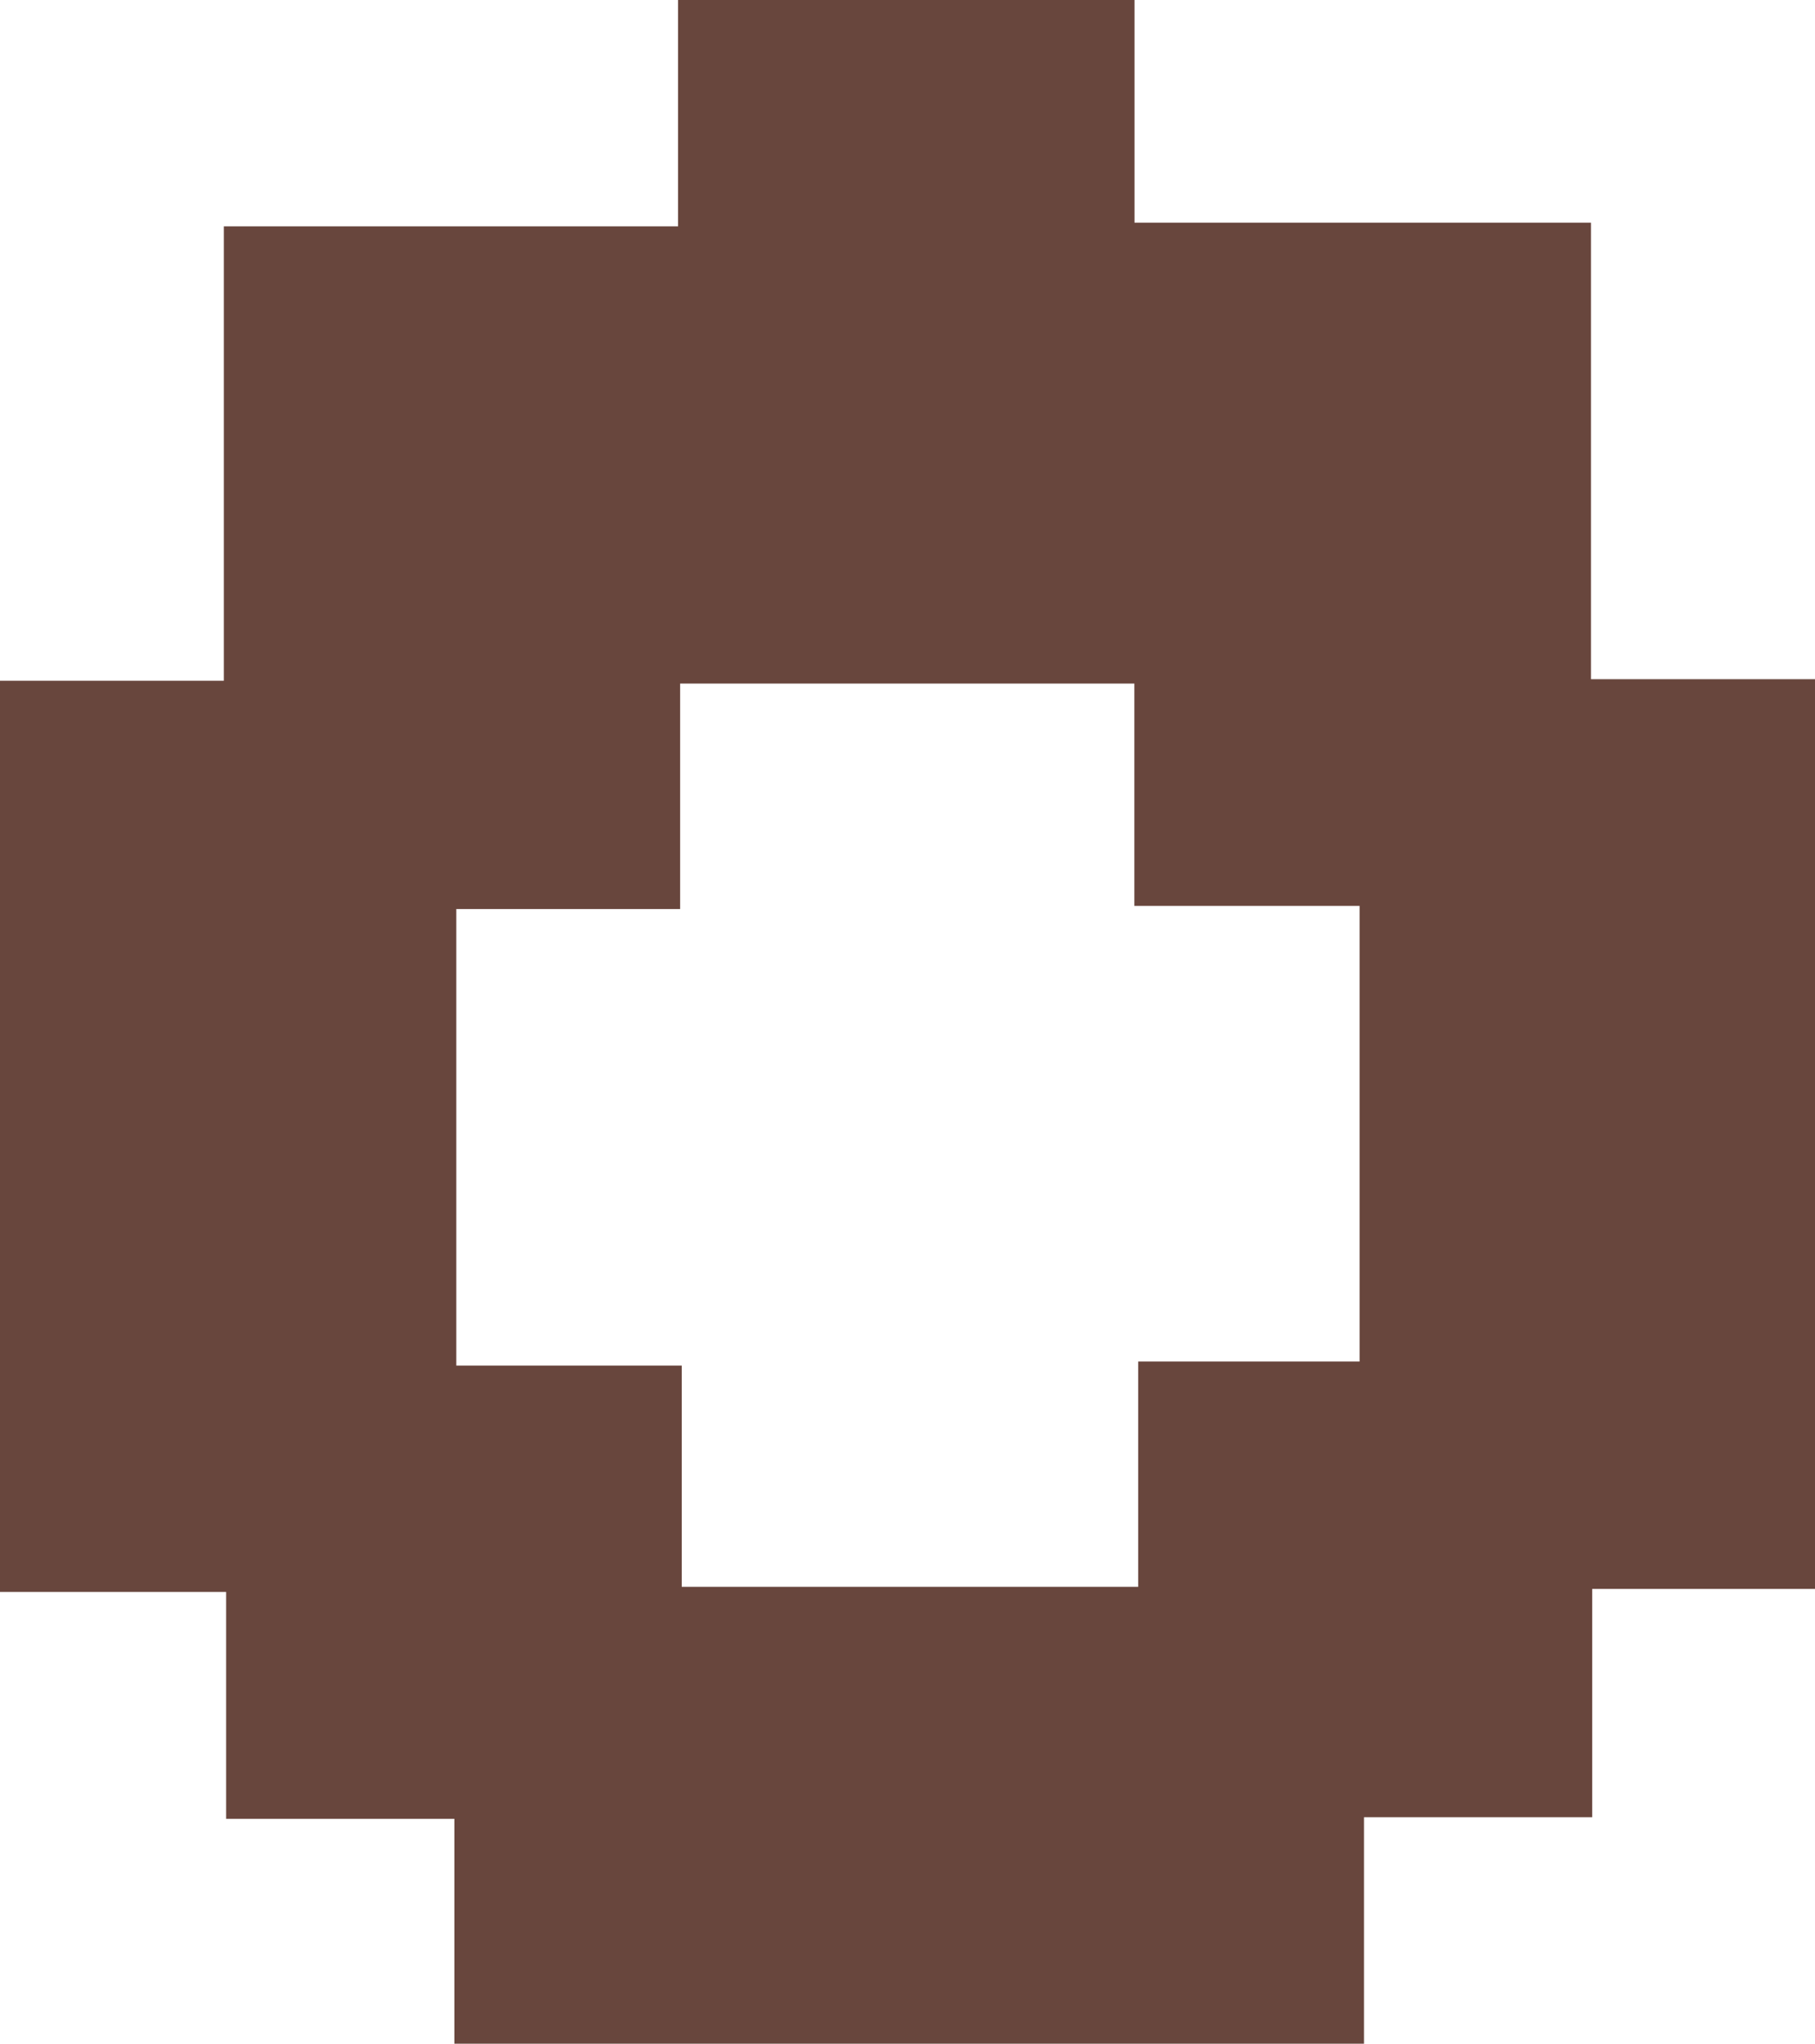 <svg id="Layer_1" data-name="Layer 1" xmlns="http://www.w3.org/2000/svg" viewBox="0 0 103.38 116.39"><path d="M4.67,9.28H17.42V-16.6H43.29V-29.49h26v12.68h26v26h12.82V61H95.36V74h-13V86.9H30.55V74.09h-13V61.17H4.67Zm38.74,13H30.66v26H43.5V60.88h26V48.05H82.11V22.1H69.28V9.44H43.41Z" transform="translate(-4.67 29.49)" fill="#68463d"/></svg>
